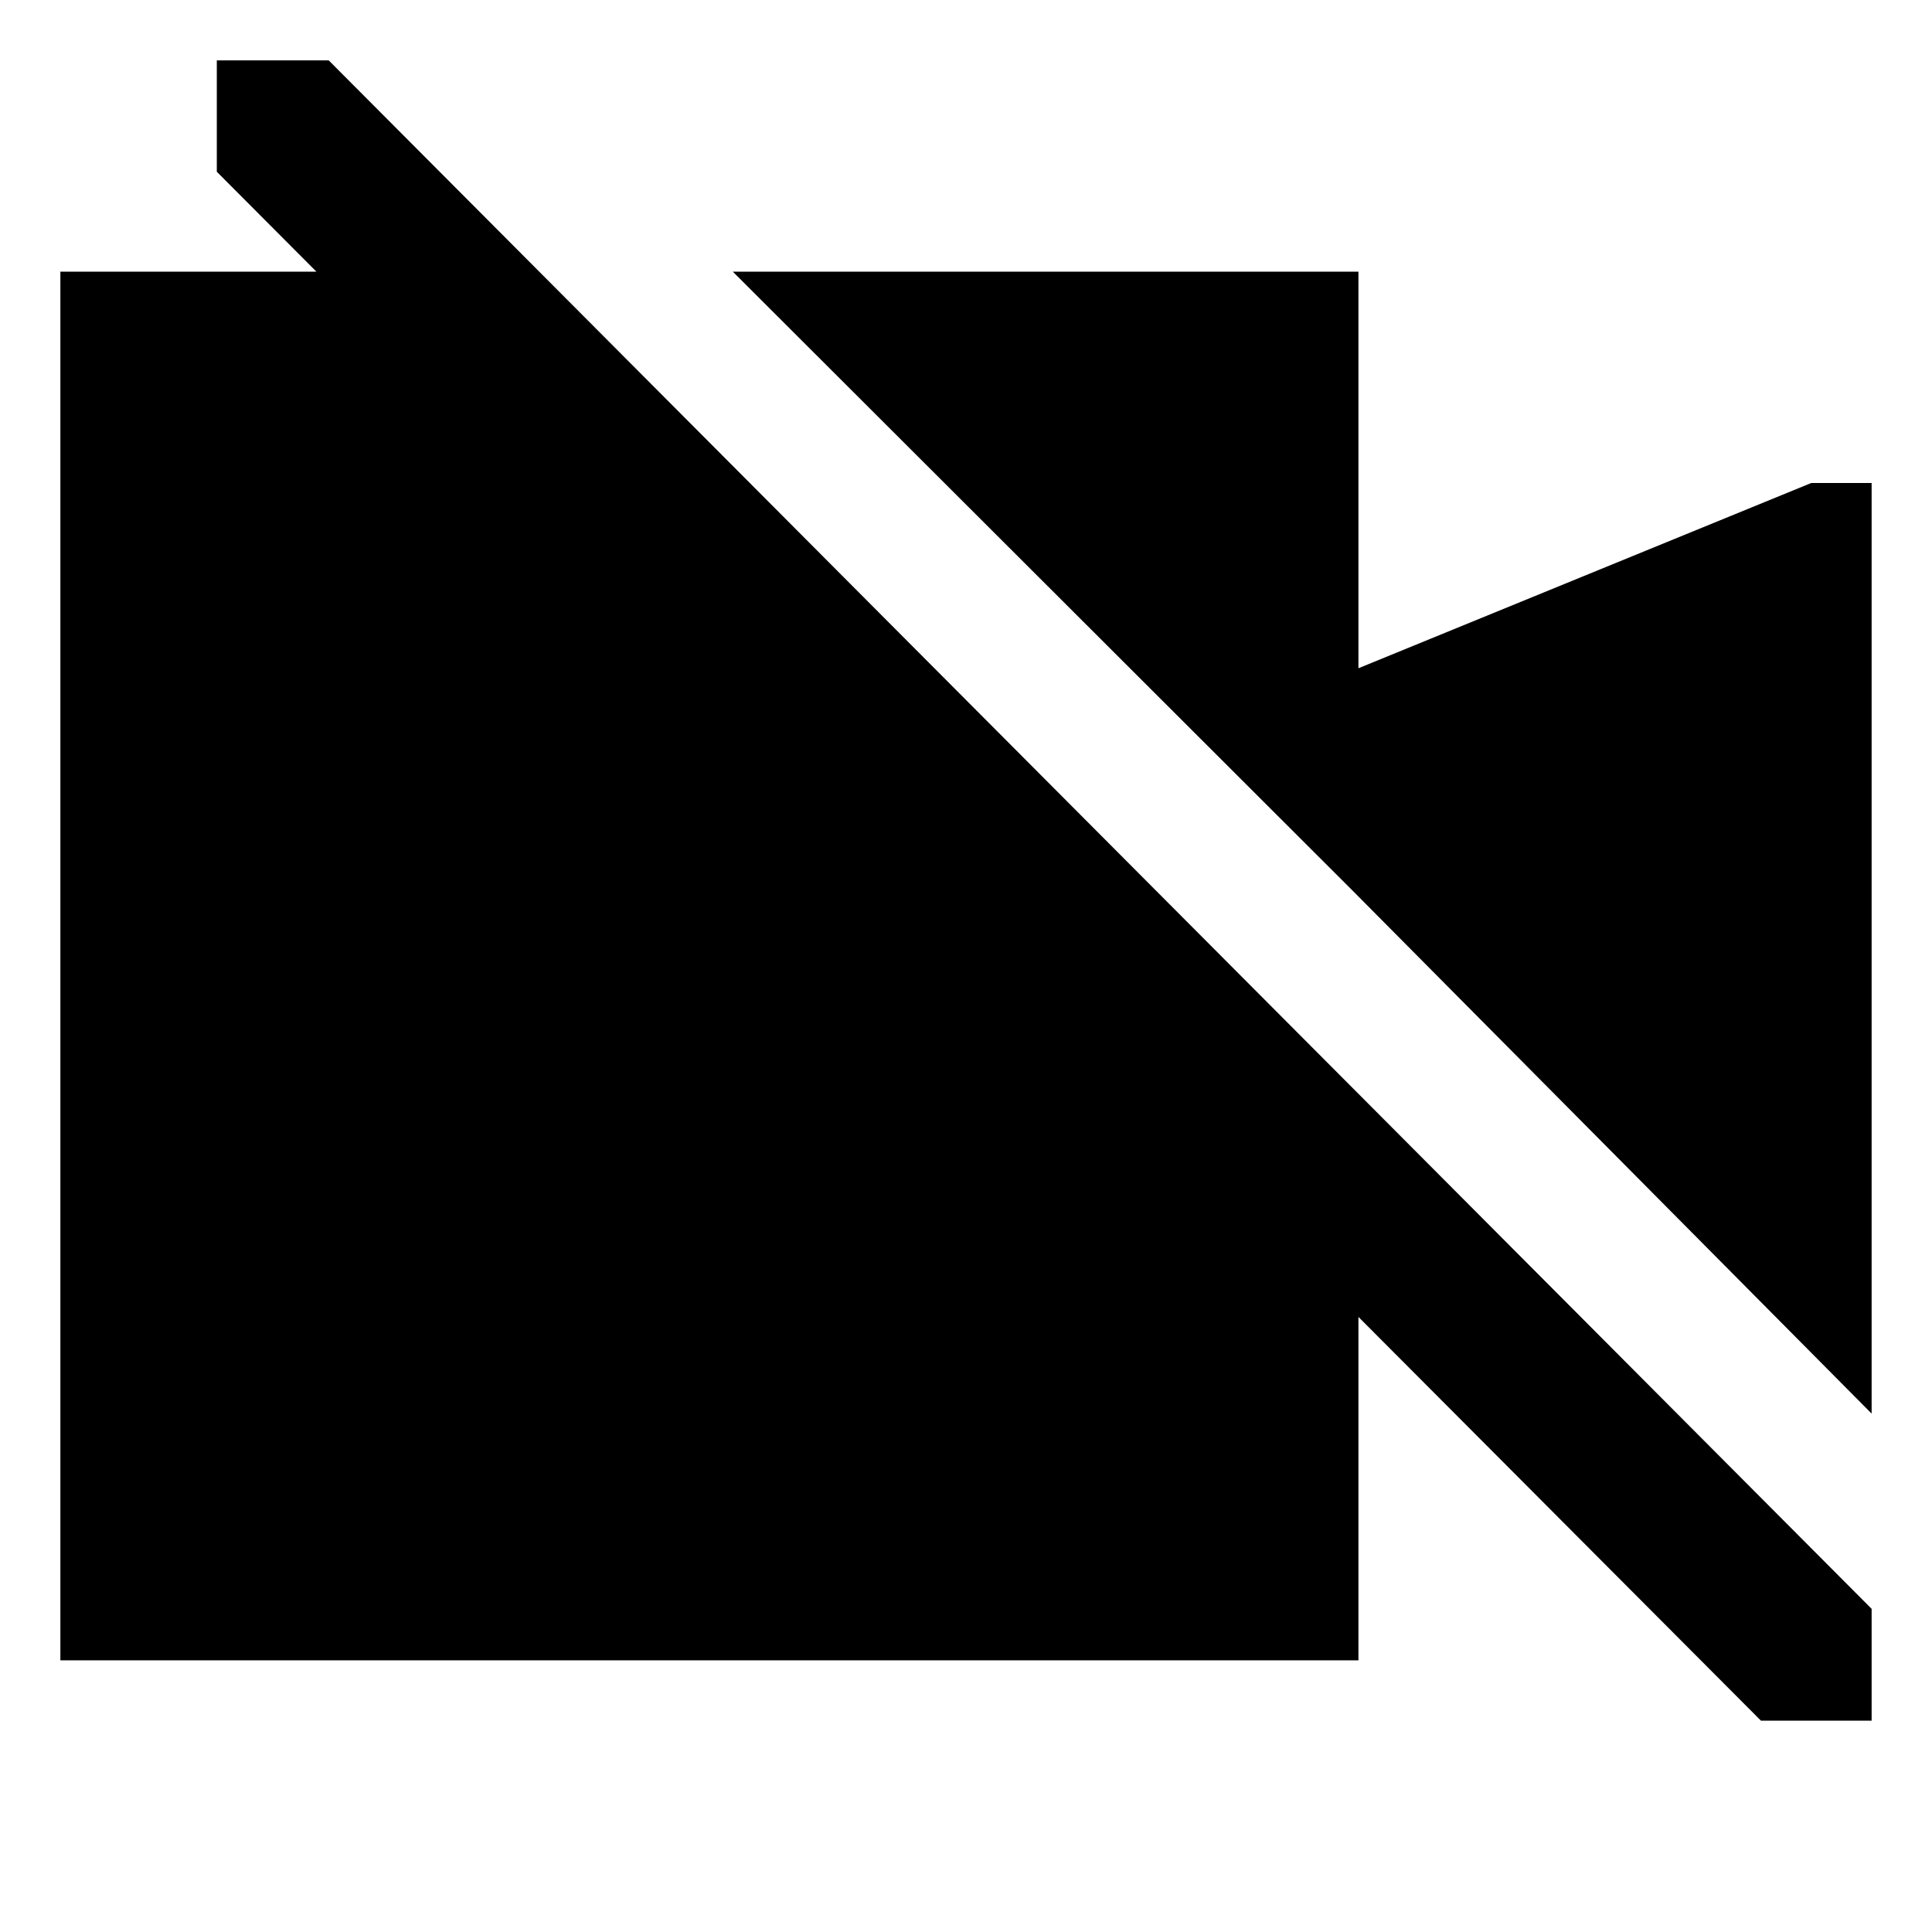 <svg id="export" xmlns="http://www.w3.org/2000/svg" viewBox="0 0 512 512">
  <defs>
    <style>
      .cls-1 {
        fill: currentColor;
      }
    </style>
  </defs>
  <title>video-slash</title>
  <g>
    <polygon class="cls-1" points="480 128 360 177.091 360 72 194.209 72 358.023 235.597 358.024 235.597 496 374.617 496 128 480 128"/>
    <polygon class="cls-1" points="57.456 16 57.456 45.517 83.857 72 16 72 16 440 360 440 360 348.997 466.673 456 496 456 496 426.358 87.113 16 57.456 16"/>
  </g>
</svg>

